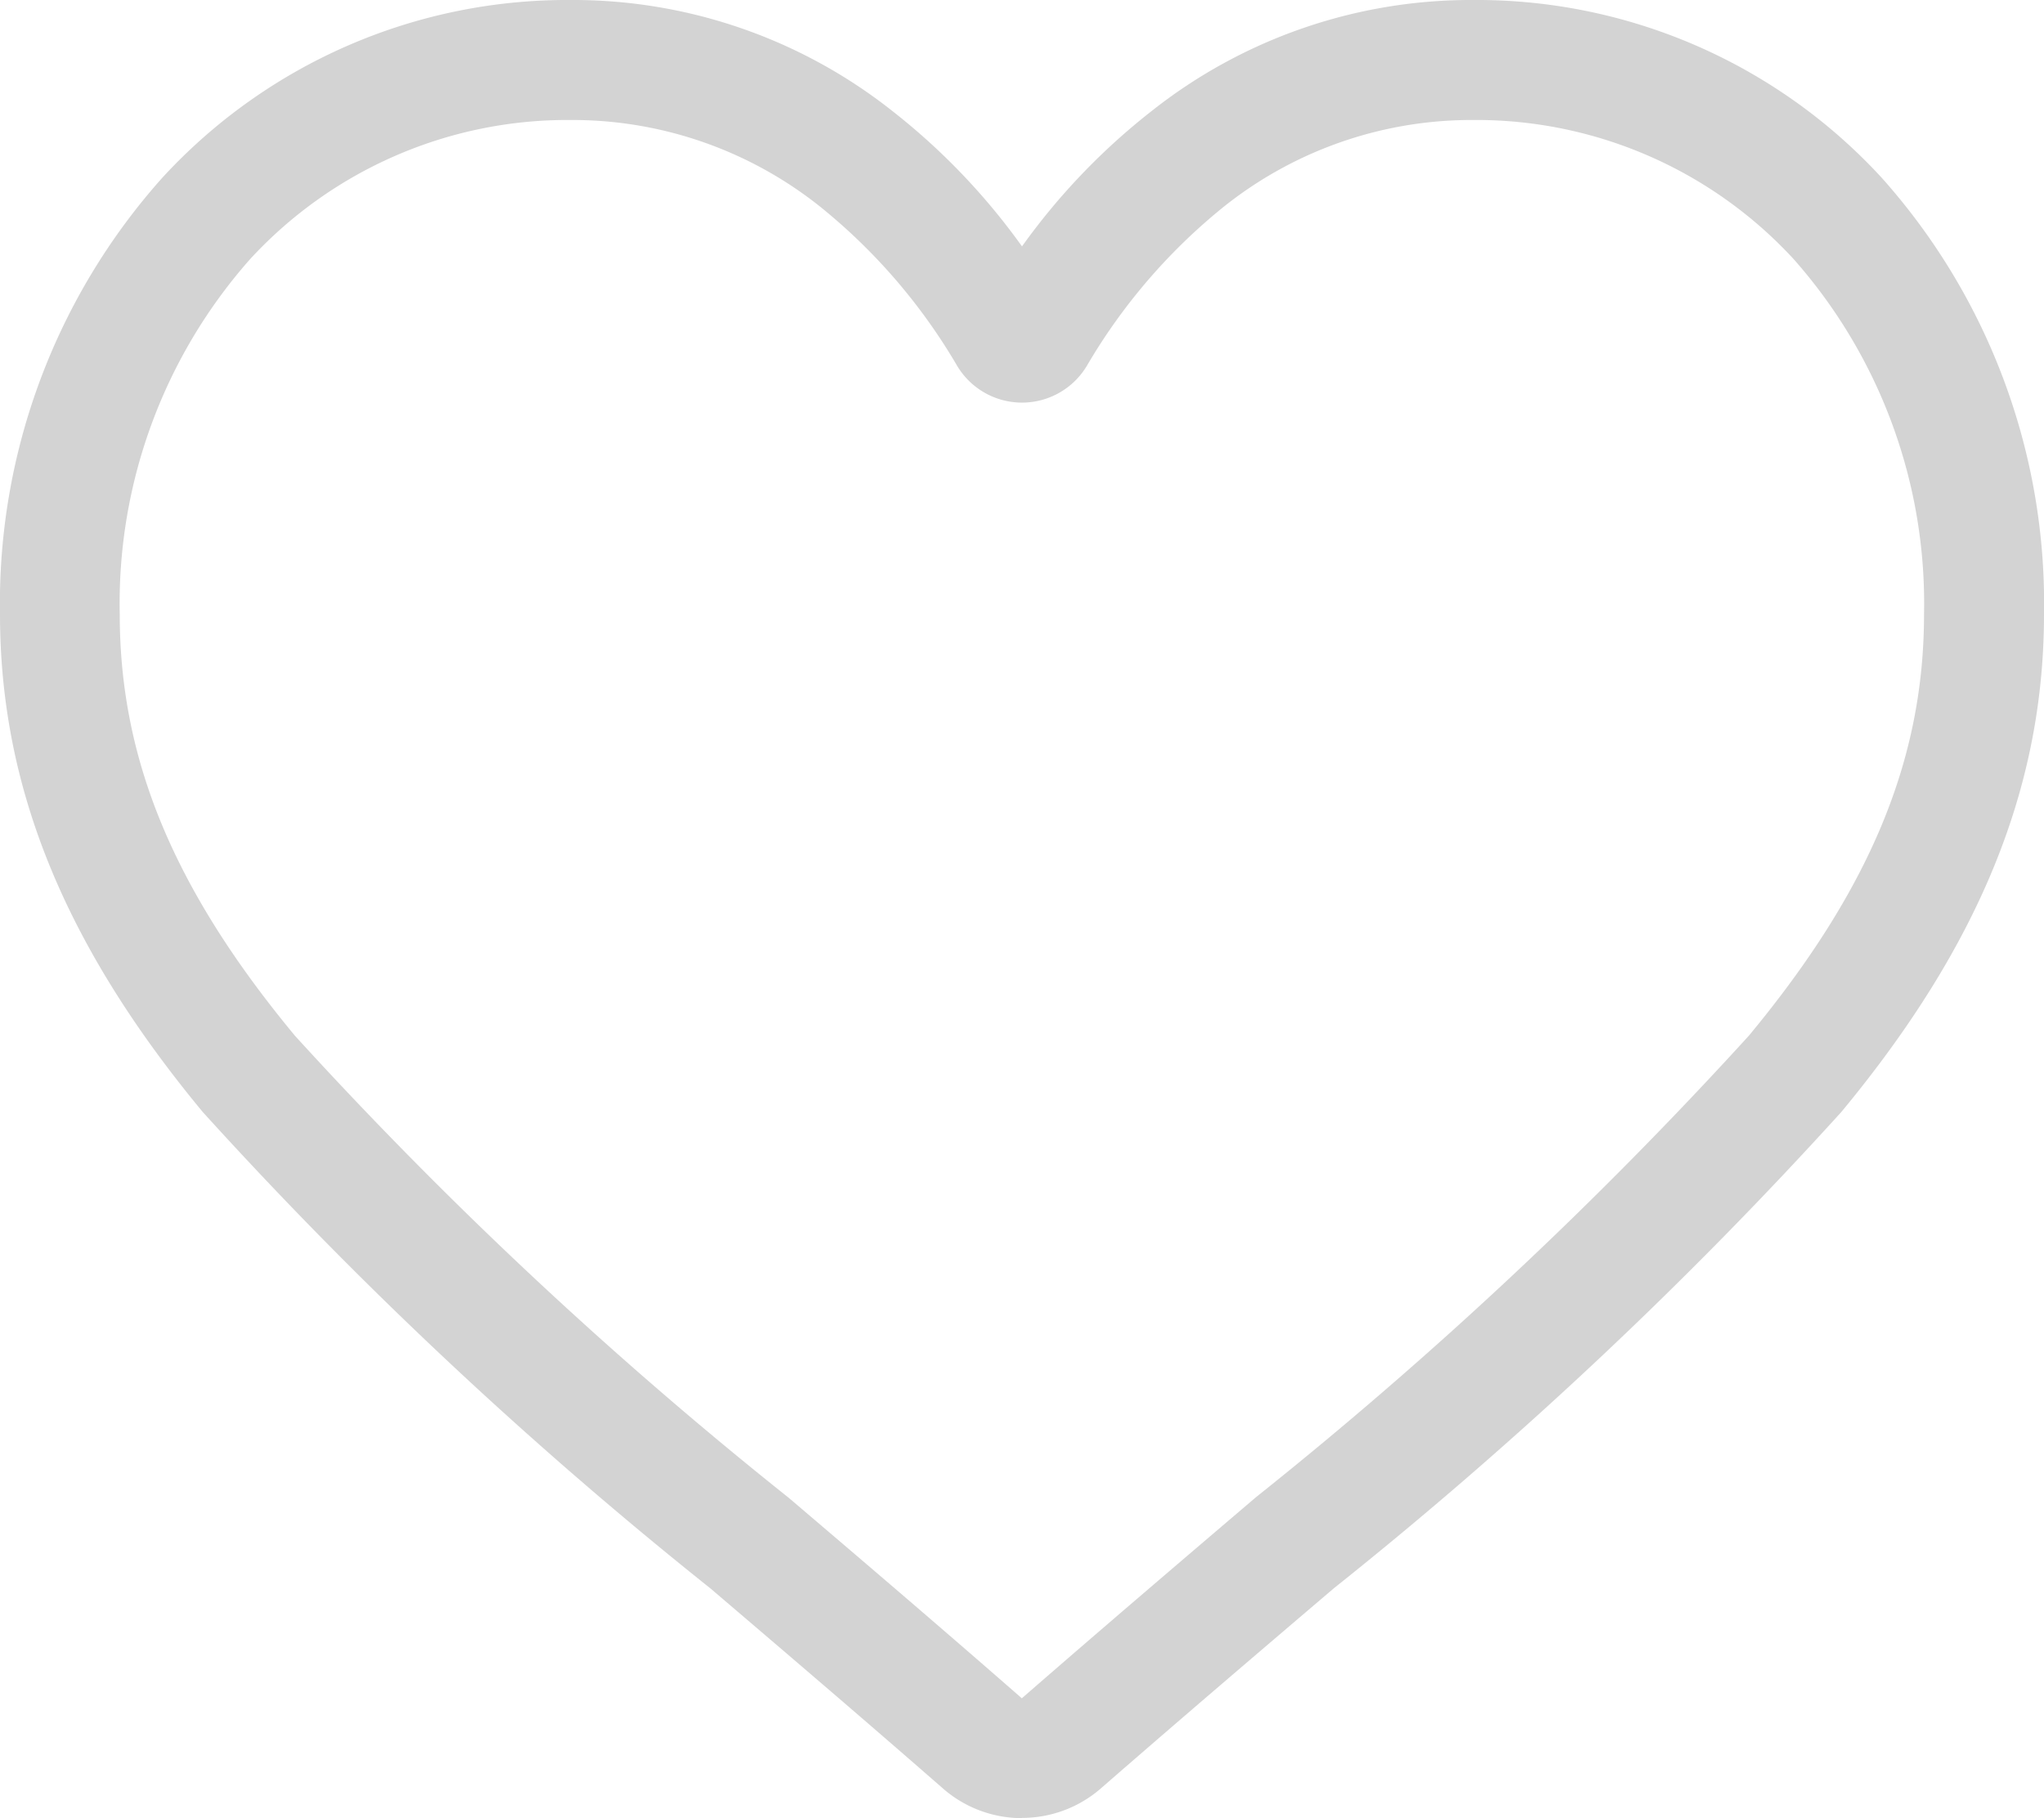 <svg id="Group_10050" data-name="Group 10050" xmlns="http://www.w3.org/2000/svg" width="35.764" height="31.818" viewBox="0 0 35.764 31.818">
  <path id="heart" d="M17.882,31.818A2.1,2.1,0,0,1,16.5,31.3c-1.445-1.263-2.838-2.451-4.067-3.5l-.006-.005a75.629,75.629,0,0,1-8.879-8.334C1.127,16.541,0,13.773,0,10.748A11.178,11.178,0,0,1,2.837,3.114,9.617,9.617,0,0,1,9.991,0,9,9,0,0,1,15.61,1.94a11.5,11.5,0,0,1,2.272,2.372A11.5,11.5,0,0,1,20.154,1.94,9,9,0,0,1,25.773,0a9.617,9.617,0,0,1,7.154,3.114,11.178,11.178,0,0,1,2.837,7.634c0,3.025-1.127,5.793-3.547,8.713a75.621,75.621,0,0,1-8.878,8.334c-1.231,1.049-2.626,2.238-4.074,3.5a2.1,2.1,0,0,1-1.382.519ZM9.991,2.1A7.545,7.545,0,0,0,4.377,4.534a9.093,9.093,0,0,0-2.282,6.214c0,2.544.945,4.819,3.065,7.377A74.424,74.424,0,0,0,13.785,26.2l.007.005c1.234,1.051,2.632,2.243,4.087,3.516,1.464-1.275,2.865-2.469,4.1-3.522A74.445,74.445,0,0,0,30.6,18.125c2.12-2.558,3.065-4.833,3.065-7.377a9.093,9.093,0,0,0-2.282-6.214A7.545,7.545,0,0,0,25.773,2.1a6.948,6.948,0,0,0-4.338,1.5,10.166,10.166,0,0,0-2.417,2.8,1.322,1.322,0,0,1-2.272,0,10.156,10.156,0,0,0-2.417-2.8A6.948,6.948,0,0,0,9.991,2.1Zm0,0" transform="translate(0 0)" fill="#d3d3d3"/>
</svg>
